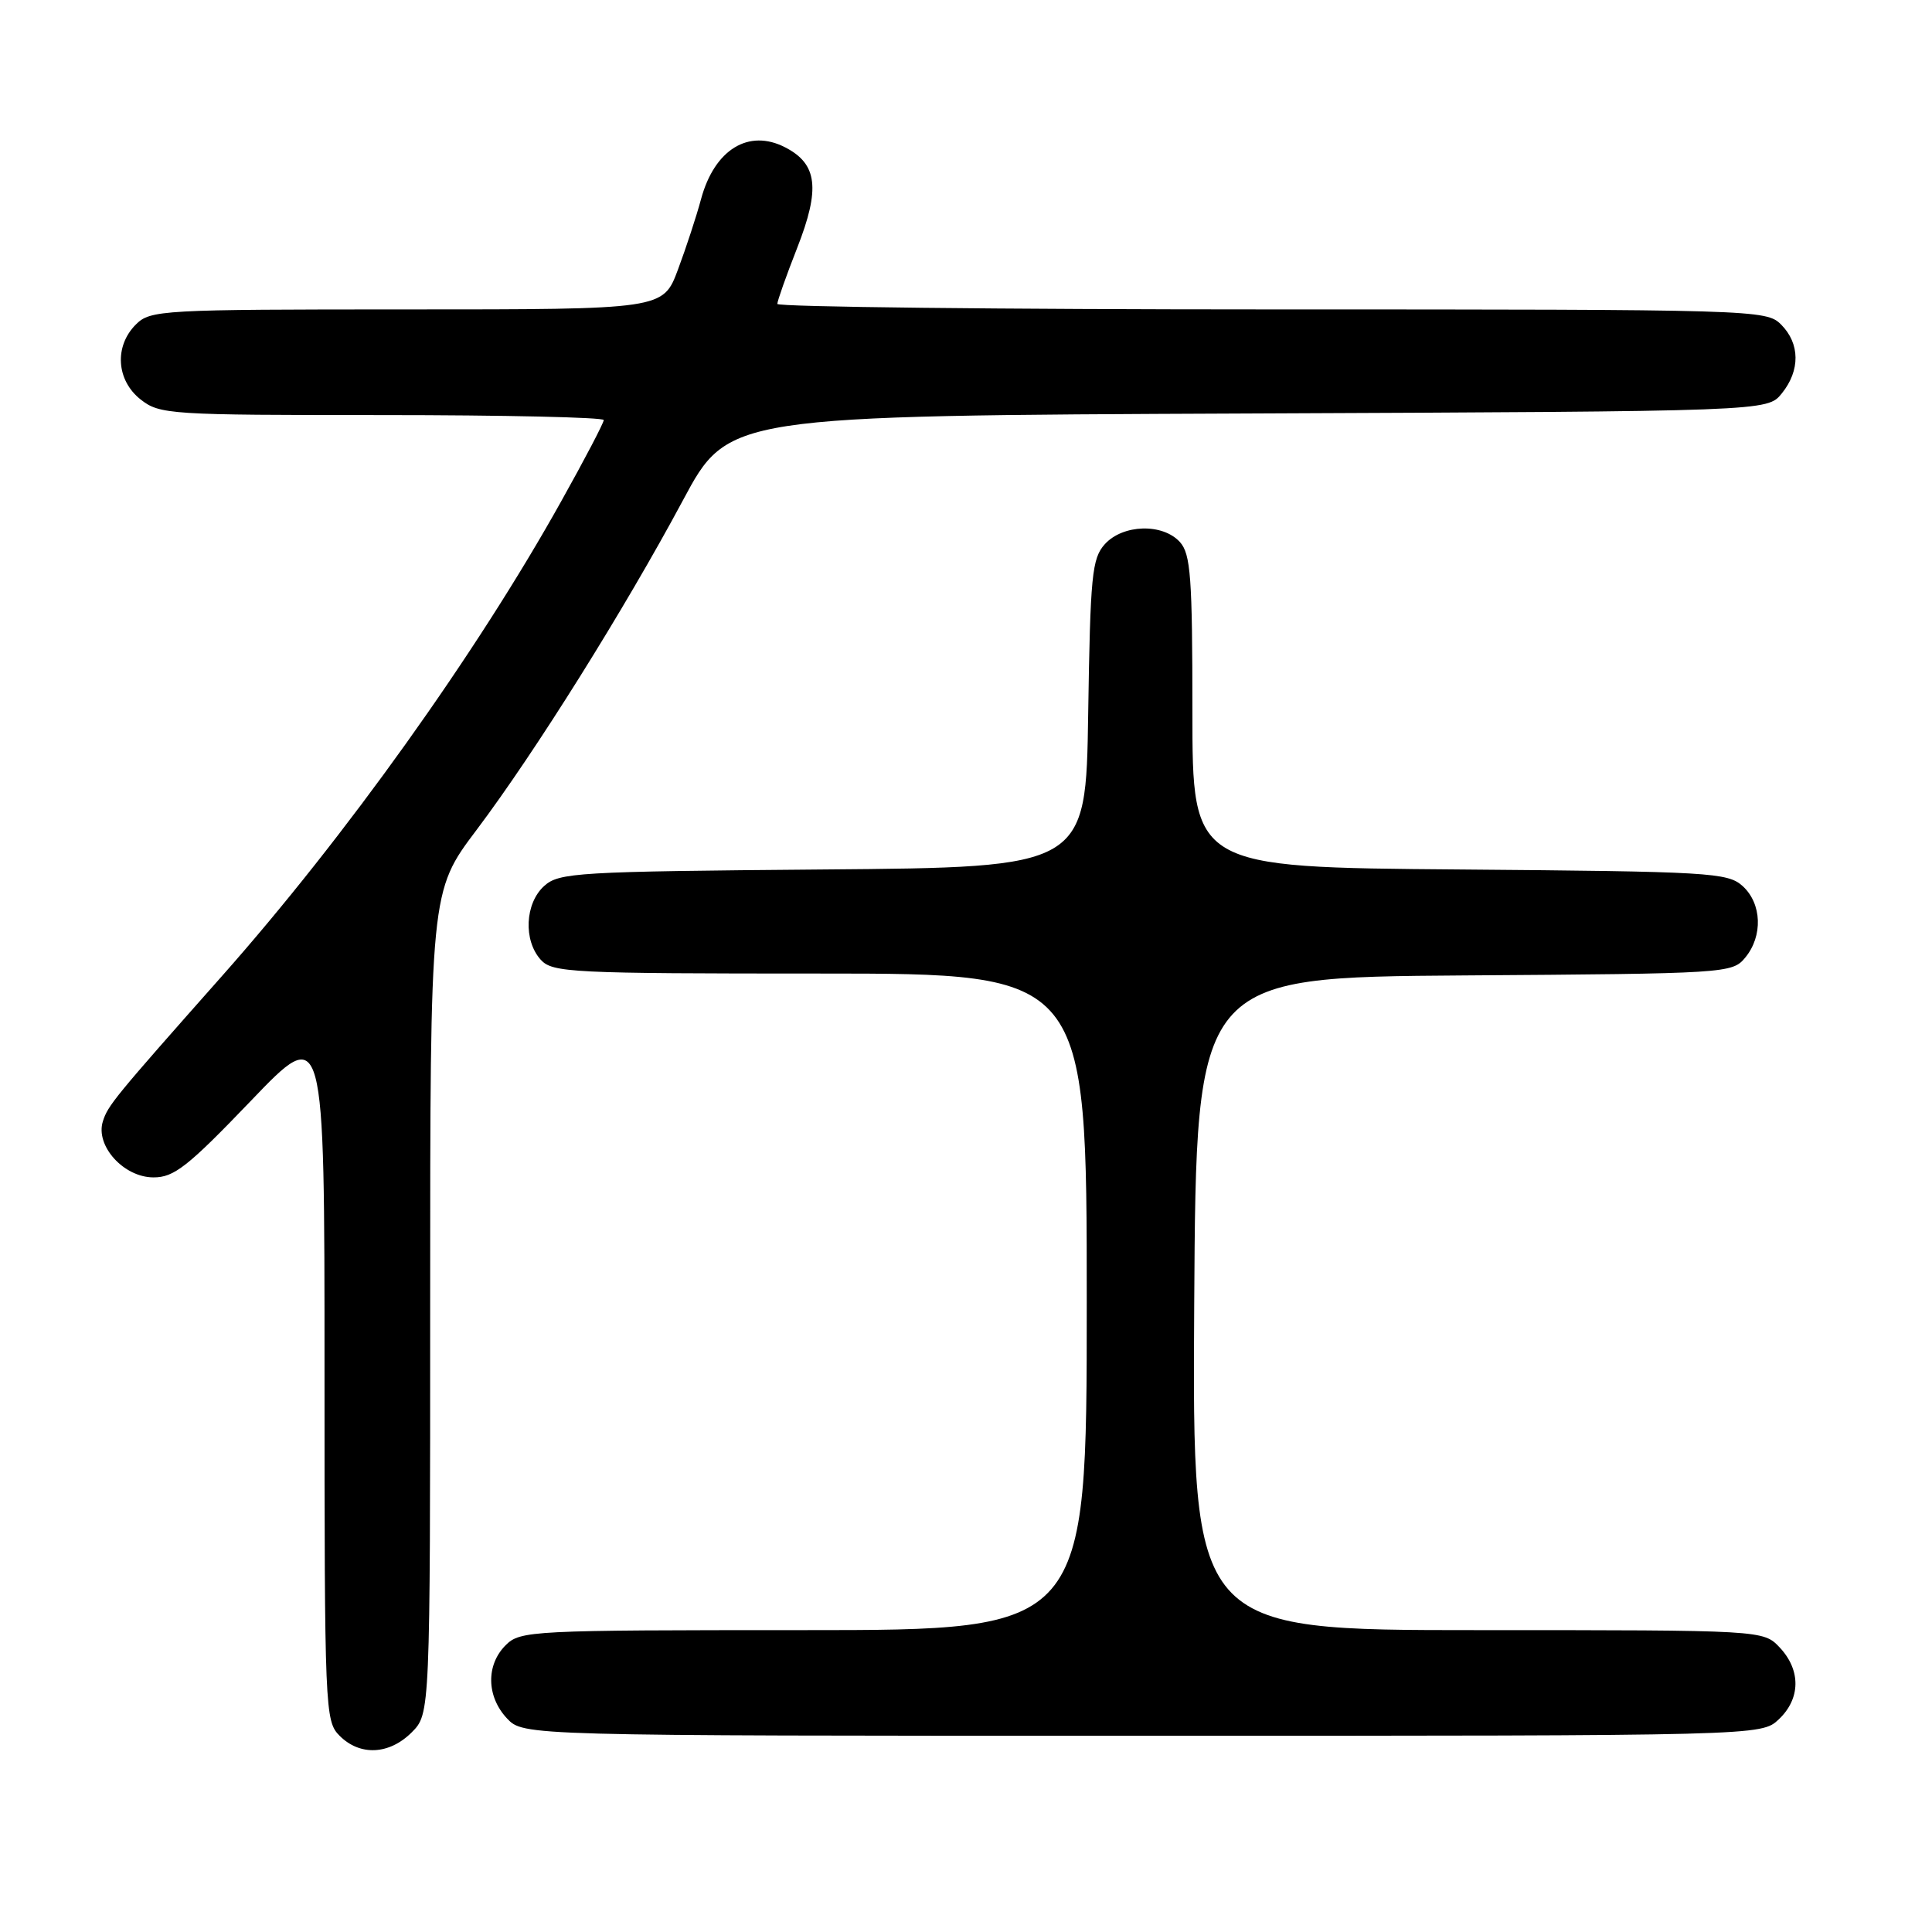 <?xml version="1.0" encoding="UTF-8" standalone="no"?>
<!DOCTYPE svg PUBLIC "-//W3C//DTD SVG 1.1//EN" "http://www.w3.org/Graphics/SVG/1.1/DTD/svg11.dtd" >
<svg xmlns="http://www.w3.org/2000/svg" xmlns:xlink="http://www.w3.org/1999/xlink" version="1.1" viewBox="0 0 256 256">
 <g >
 <path fill="currentColor"
d=" M 54.55 229.55 C 57.00 227.09 57.00 227.09 57.00 172.61 C 57.00 118.12 57.00 118.12 63.14 109.98 C 70.88 99.70 82.73 80.78 90.50 66.28 C 96.50 55.08 96.50 55.08 165.34 54.79 C 234.18 54.50 234.18 54.50 236.09 52.14 C 238.56 49.09 238.52 45.52 236.00 43.00 C 234.04 41.04 232.67 41.00 168.50 41.00 C 132.47 41.00 103.00 40.67 103.00 40.27 C 103.00 39.88 104.18 36.54 105.63 32.85 C 108.71 25.00 108.32 21.73 104.05 19.53 C 99.20 17.02 94.67 19.81 92.89 26.39 C 92.29 28.63 90.91 32.84 89.83 35.73 C 87.86 41.00 87.86 41.00 53.93 41.00 C 21.33 41.00 19.92 41.08 18.00 43.00 C 15.12 45.88 15.41 50.39 18.63 52.93 C 21.16 54.92 22.44 55.00 50.63 55.00 C 66.79 55.00 80.00 55.30 80.00 55.66 C 80.00 56.03 77.47 60.87 74.37 66.41 C 63.16 86.53 45.71 110.95 29.37 129.38 C 15.12 145.47 14.29 146.48 13.63 148.59 C 12.61 151.81 16.38 156.00 20.32 156.01 C 23.05 156.03 24.87 154.60 33.25 145.86 C 43.00 135.68 43.00 135.68 43.00 181.84 C 43.00 226.67 43.06 228.06 45.00 230.00 C 47.70 232.70 51.57 232.52 54.55 229.55 Z  M 235.69 227.83 C 238.59 225.10 238.65 221.32 235.83 218.31 C 233.65 216.00 233.65 216.00 195.82 216.00 C 157.98 216.00 157.98 216.00 158.24 172.75 C 158.50 129.50 158.50 129.50 194.00 129.25 C 228.78 129.01 229.54 128.97 231.25 126.89 C 233.62 124.03 233.46 119.72 230.90 117.40 C 228.92 115.62 226.58 115.48 193.40 115.21 C 158.00 114.93 158.00 114.93 158.00 94.29 C 158.00 76.49 157.77 73.41 156.35 71.83 C 154.07 69.31 148.80 69.46 146.40 72.10 C 144.69 74.00 144.47 76.20 144.19 94.57 C 143.89 114.93 143.89 114.93 109.05 115.21 C 76.42 115.48 74.07 115.62 72.10 117.40 C 69.56 119.71 69.33 124.60 71.65 127.17 C 73.20 128.88 75.68 129.00 108.65 129.00 C 144.00 129.00 144.00 129.00 144.00 172.50 C 144.00 216.00 144.00 216.00 106.50 216.00 C 70.33 216.00 68.93 216.07 67.00 218.00 C 64.38 220.62 64.46 224.79 67.17 227.69 C 69.35 230.00 69.35 230.00 151.36 230.00 C 233.37 230.00 233.37 230.00 235.69 227.83 Z "/>
</g>
</svg>